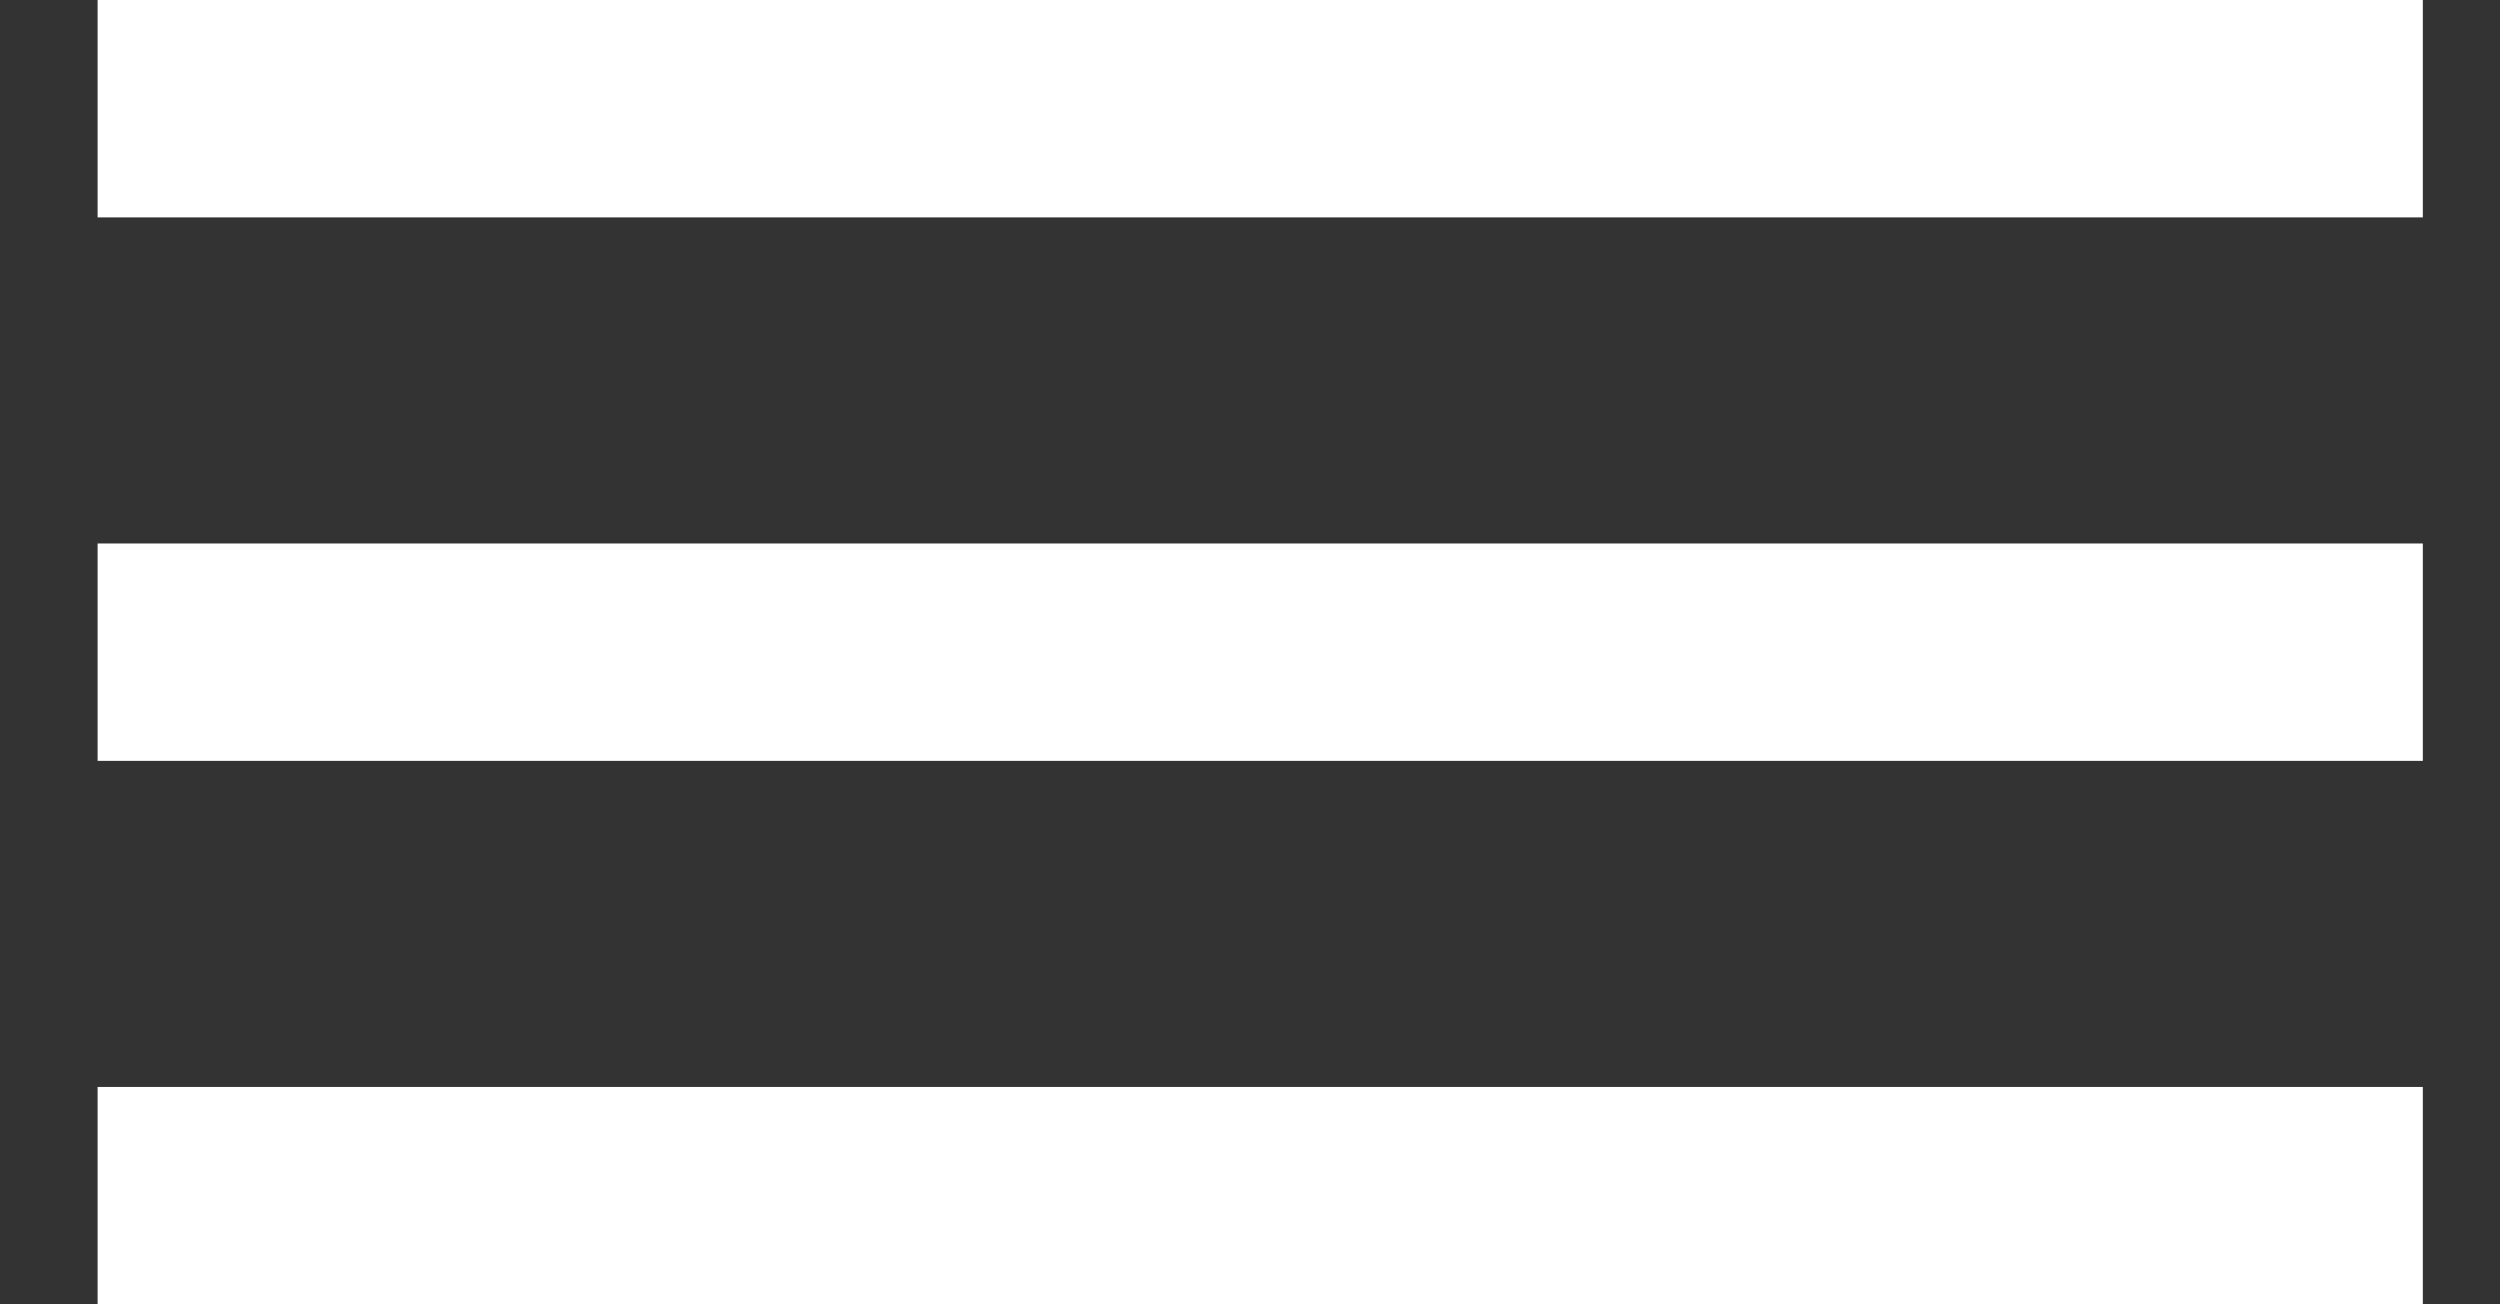 <svg width="23" height="12" viewBox="0 0 23 12" fill="none" xmlns="http://www.w3.org/2000/svg">
	<rect x="0" y="0" width="23" height="12" fill="#333333" stroke="none"/>
	<path d="M0.898 0H22.29V2H0.898V0ZM0.898 5H22.29V7H0.898V5ZM0.898 10H22.29V12H0.898V10Z" fill="white" />
</svg>
